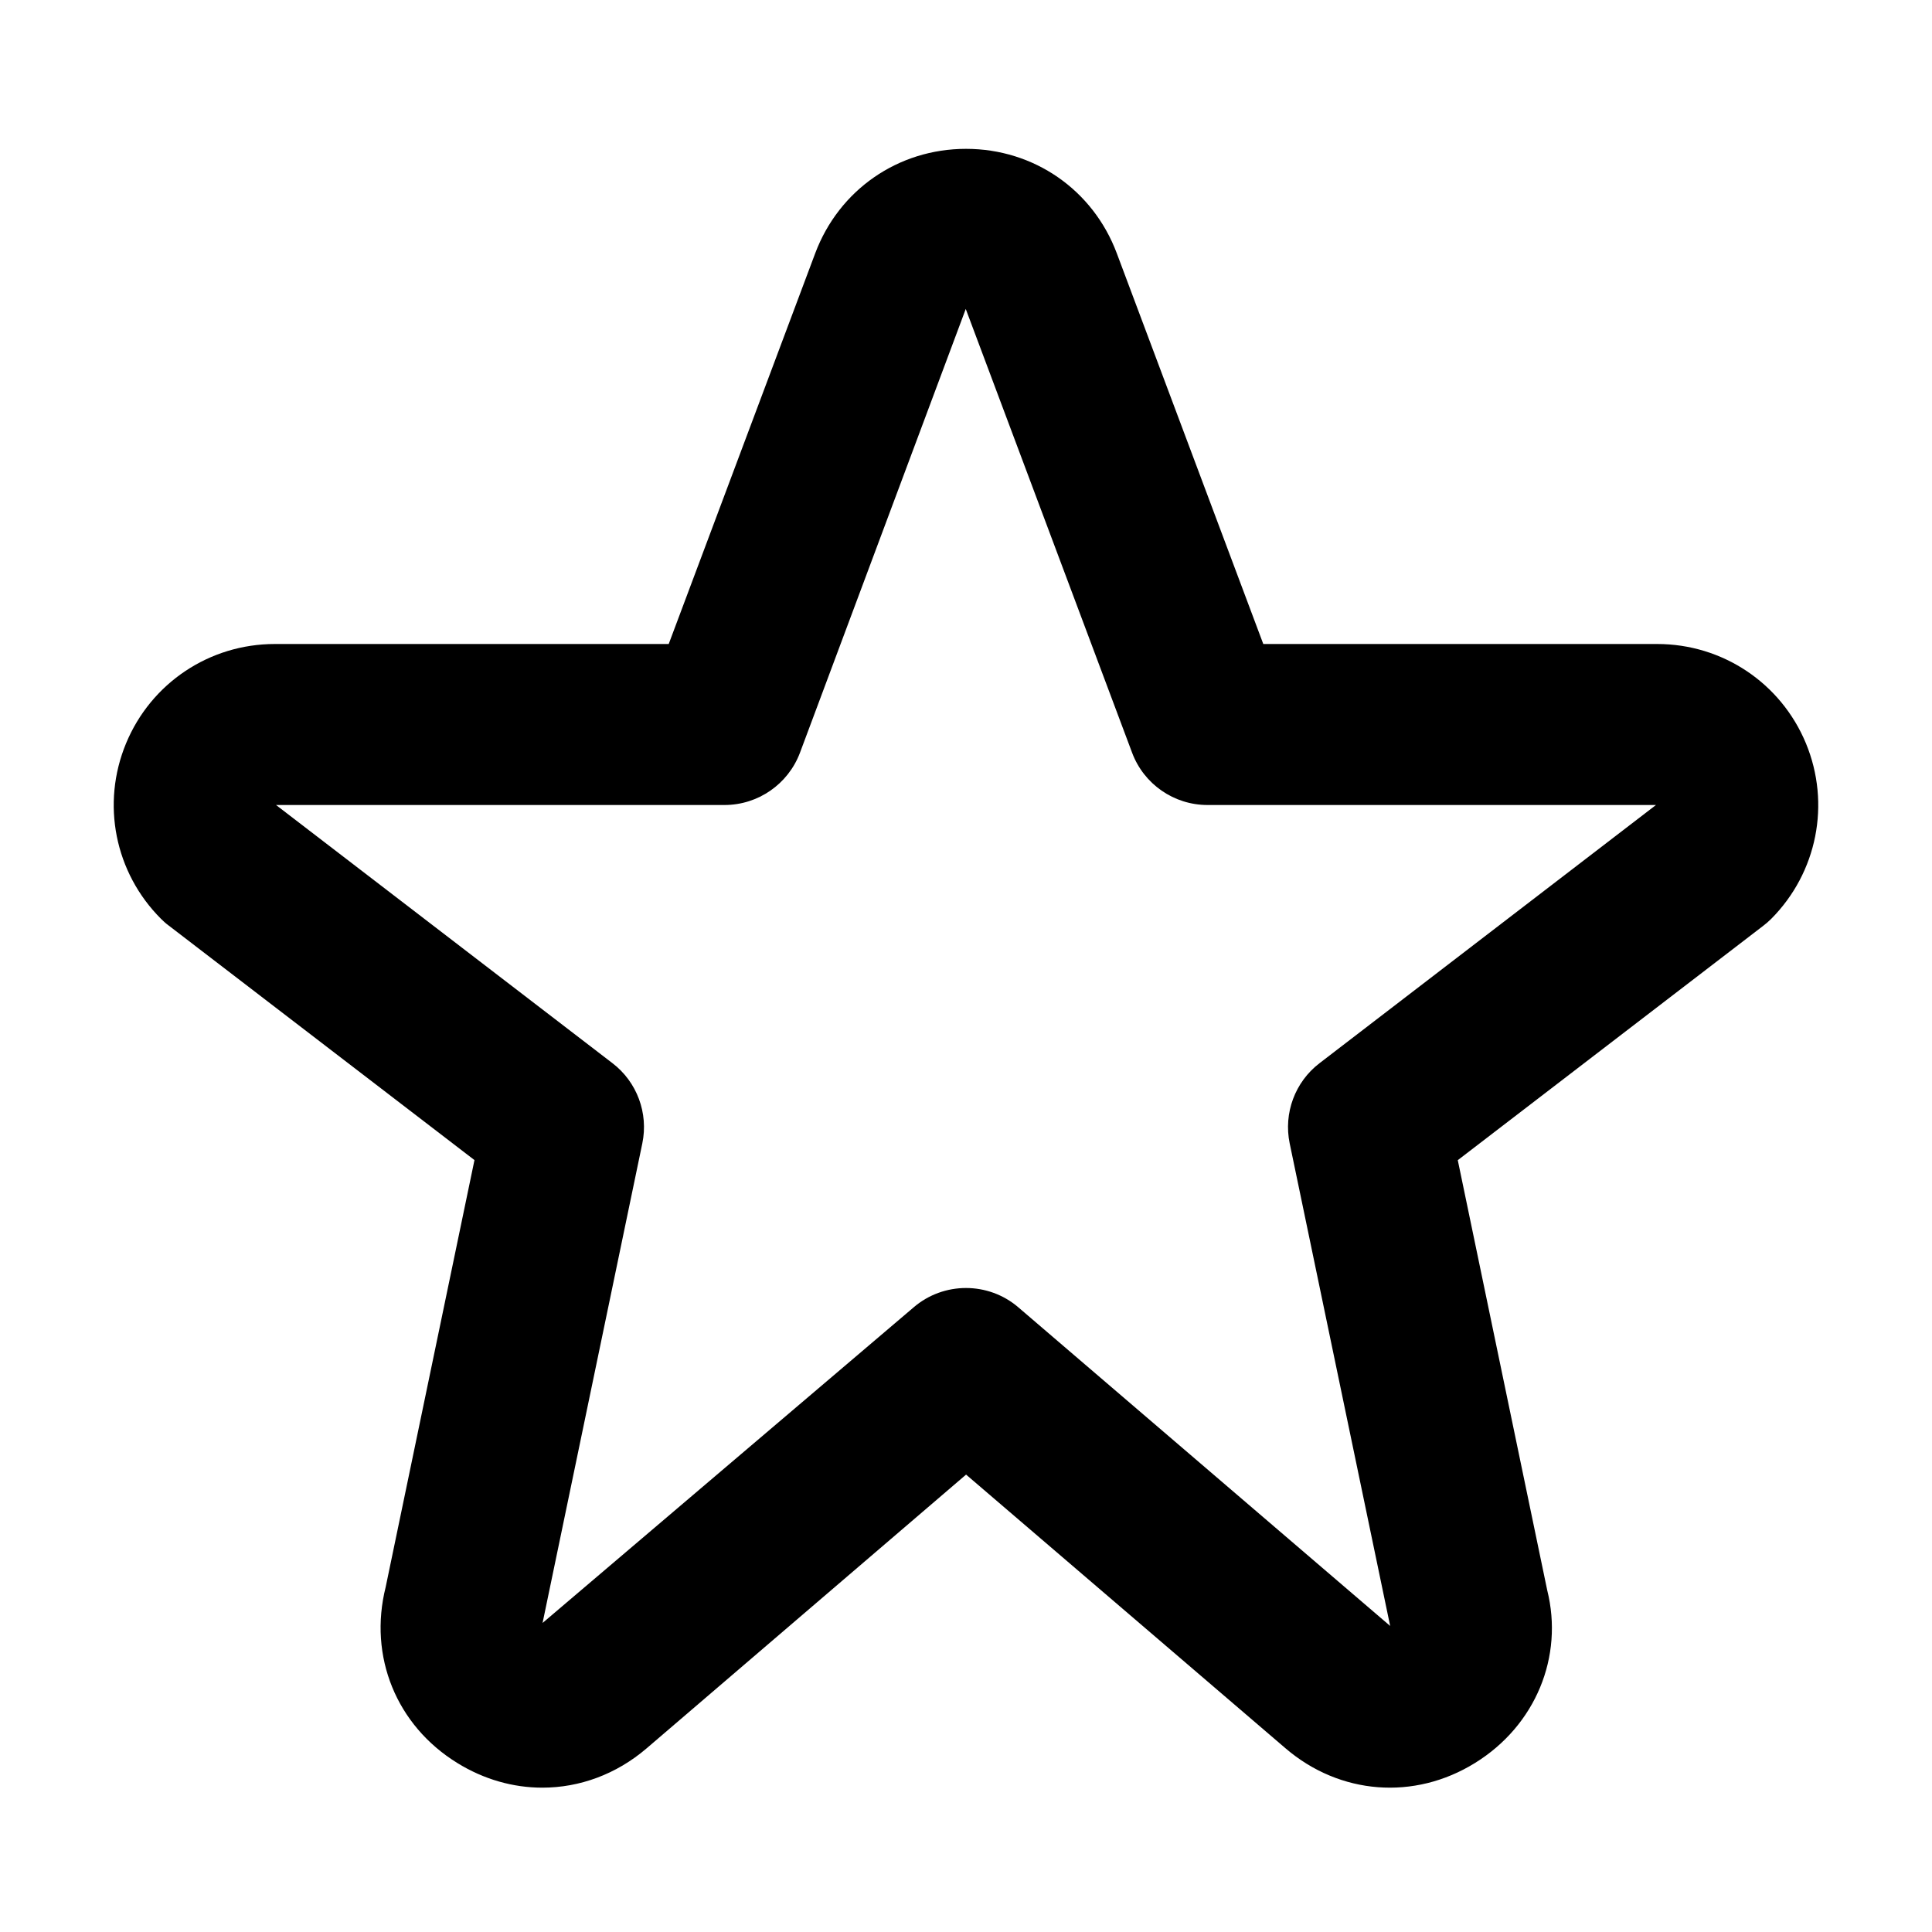 <?xml version="1.0" encoding="utf-8"?>
<!-- Generator: Adobe Illustrator 23.0.3, SVG Export Plug-In . SVG Version: 6.00 Build 0)  -->
<svg version="1.1" xmlns="http://www.w3.org/2000/svg" xmlns:xlink="http://www.w3.org/1999/xlink" x="0px" y="0px"
	 viewBox="0 0 24 24" style="enable-background:new 0 0 24 24;" xml:space="preserve">
<g>
	<path class="st3" d="M22.434,9.234C22.123,8.484,21.397,8,20.586,8h-4.893l-1.82-4.854C13.577,2.357,12.843,1.849,12,1.849
		s-1.577,0.509-1.873,1.297L8.307,8H3.414C2.603,8,1.877,8.484,1.566,9.234S1.426,10.84,2,11.414
		c0.031,0.031,0.063,0.06,0.099,0.086l3.795,2.911l-1.103,5.304C4.575,20.576,4.924,21.434,5.68,21.9
		c0.331,0.205,0.695,0.307,1.057,0.307c0.461,0,0.918-0.165,1.296-0.489l3.968-3.4l3.967,3.399c0.676,0.58,1.601,0.65,2.354,0.184
		c0.756-0.467,1.104-1.324,0.898-2.147l-1.111-5.342l3.794-2.911c0.035-0.026,0.067-0.055,0.099-0.086
		C22.574,10.84,22.744,9.984,22.434,9.234z M16.392,13.207c-0.305,0.233-0.449,0.621-0.371,0.997l1.248,5.994L12.65,16.24
		C12.464,16.08,12.231,16,12,16s-0.464,0.08-0.65,0.24L6.74,20.161l1.239-5.957c0.078-0.376-0.066-0.764-0.371-0.997L3.429,10H9
		c0.417,0,0.79-0.259,0.937-0.648l2.06-5.514c0,0,0.001,0.003,0.004,0.01c0,0,0,0,0,0.001l2.063,5.503C14.21,9.741,14.583,10,15,10
		h5.571L16.392,13.207z"/>
</g>
</svg>
